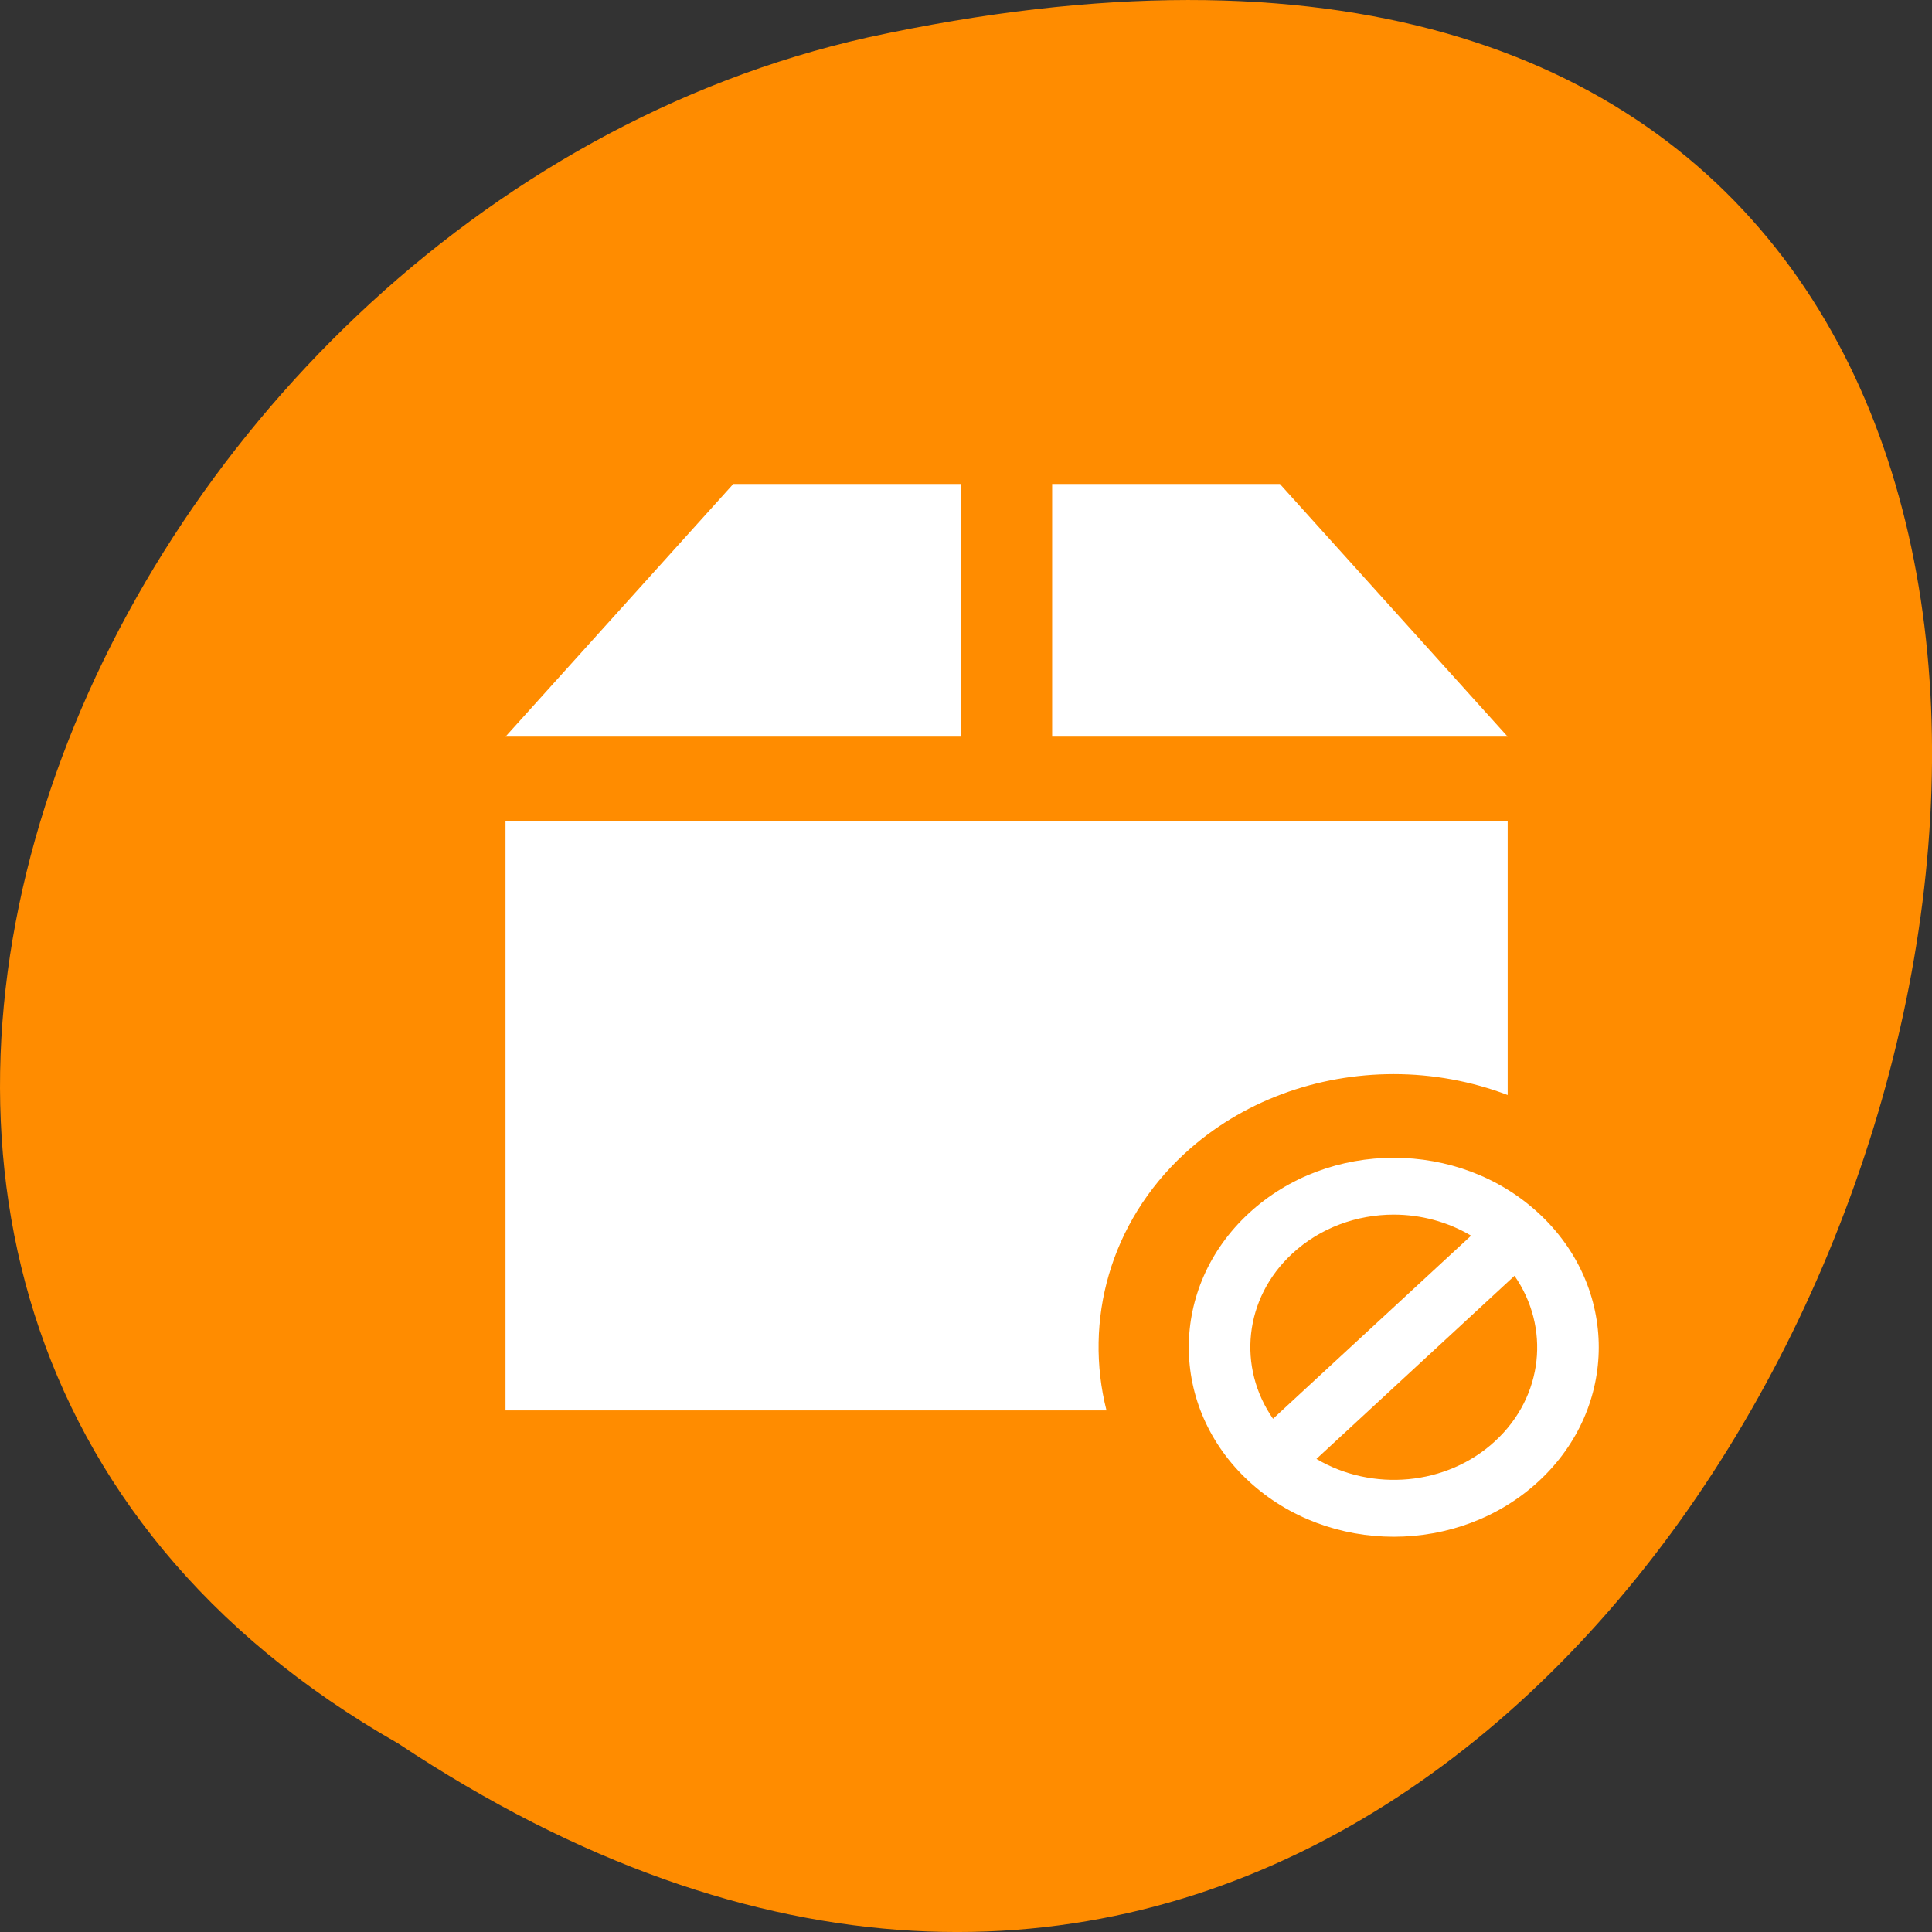 <svg xmlns="http://www.w3.org/2000/svg" viewBox="0 0 256 256"><rect x="0" y="0" width="256" height="256" fill="#333333" stroke="none"/><g transform="translate(0 -796.36)"><path d="m -1374.42 1658.71 c 127.95 -192.46 -280.09 -311 -226.07 -62.2 23.02 102.82 167.39 165.22 226.07 62.2 z" transform="matrix(0 1 -1 0 1711.49 2401.81)" style="fill:#ff8c00;color:#000"/><g transform="matrix(1.509 0 0 1.395 36.802 832.59)" style="fill:#fff"><path d="m 40 20 l -20 24 h 40 v -24 z m 28 0 v 24 h 40 l -20 -24 z m -48 32 v 56 h 52.773 c -1.987 -8.493 0.276 -17.815 6.844 -24.383 5.04 -5.04 11.713 -7.563 18.383 -7.563 3.406 0 6.81 0.669 10 1.984 v -26.04 z"/><path transform="scale(4)" d="m 24.5 21 c -1.152 0 -2.303 0.439 -3.182 1.318 -1.758 1.757 -1.758 4.606 0 6.363 1.757 1.758 4.606 1.758 6.363 0 1.758 -1.757 1.758 -4.606 0 -6.363 c -0.878 -0.879 -2.03 -1.318 -3.182 -1.318 z m 0 1.35 c 0.592 0 1.181 0.169 1.697 0.5 l -4.348 4.348 c -0.783 -1.219 -0.643 -2.858 0.424 -3.924 0.615 -0.615 1.42 -0.924 2.227 -0.924 z m 2.65 1.453 c 0.783 1.219 0.643 2.858 -0.424 3.924 -1.066 1.067 -2.705 1.206 -3.924 0.424 l 4.348 -4.348 z"/></g></g></svg>